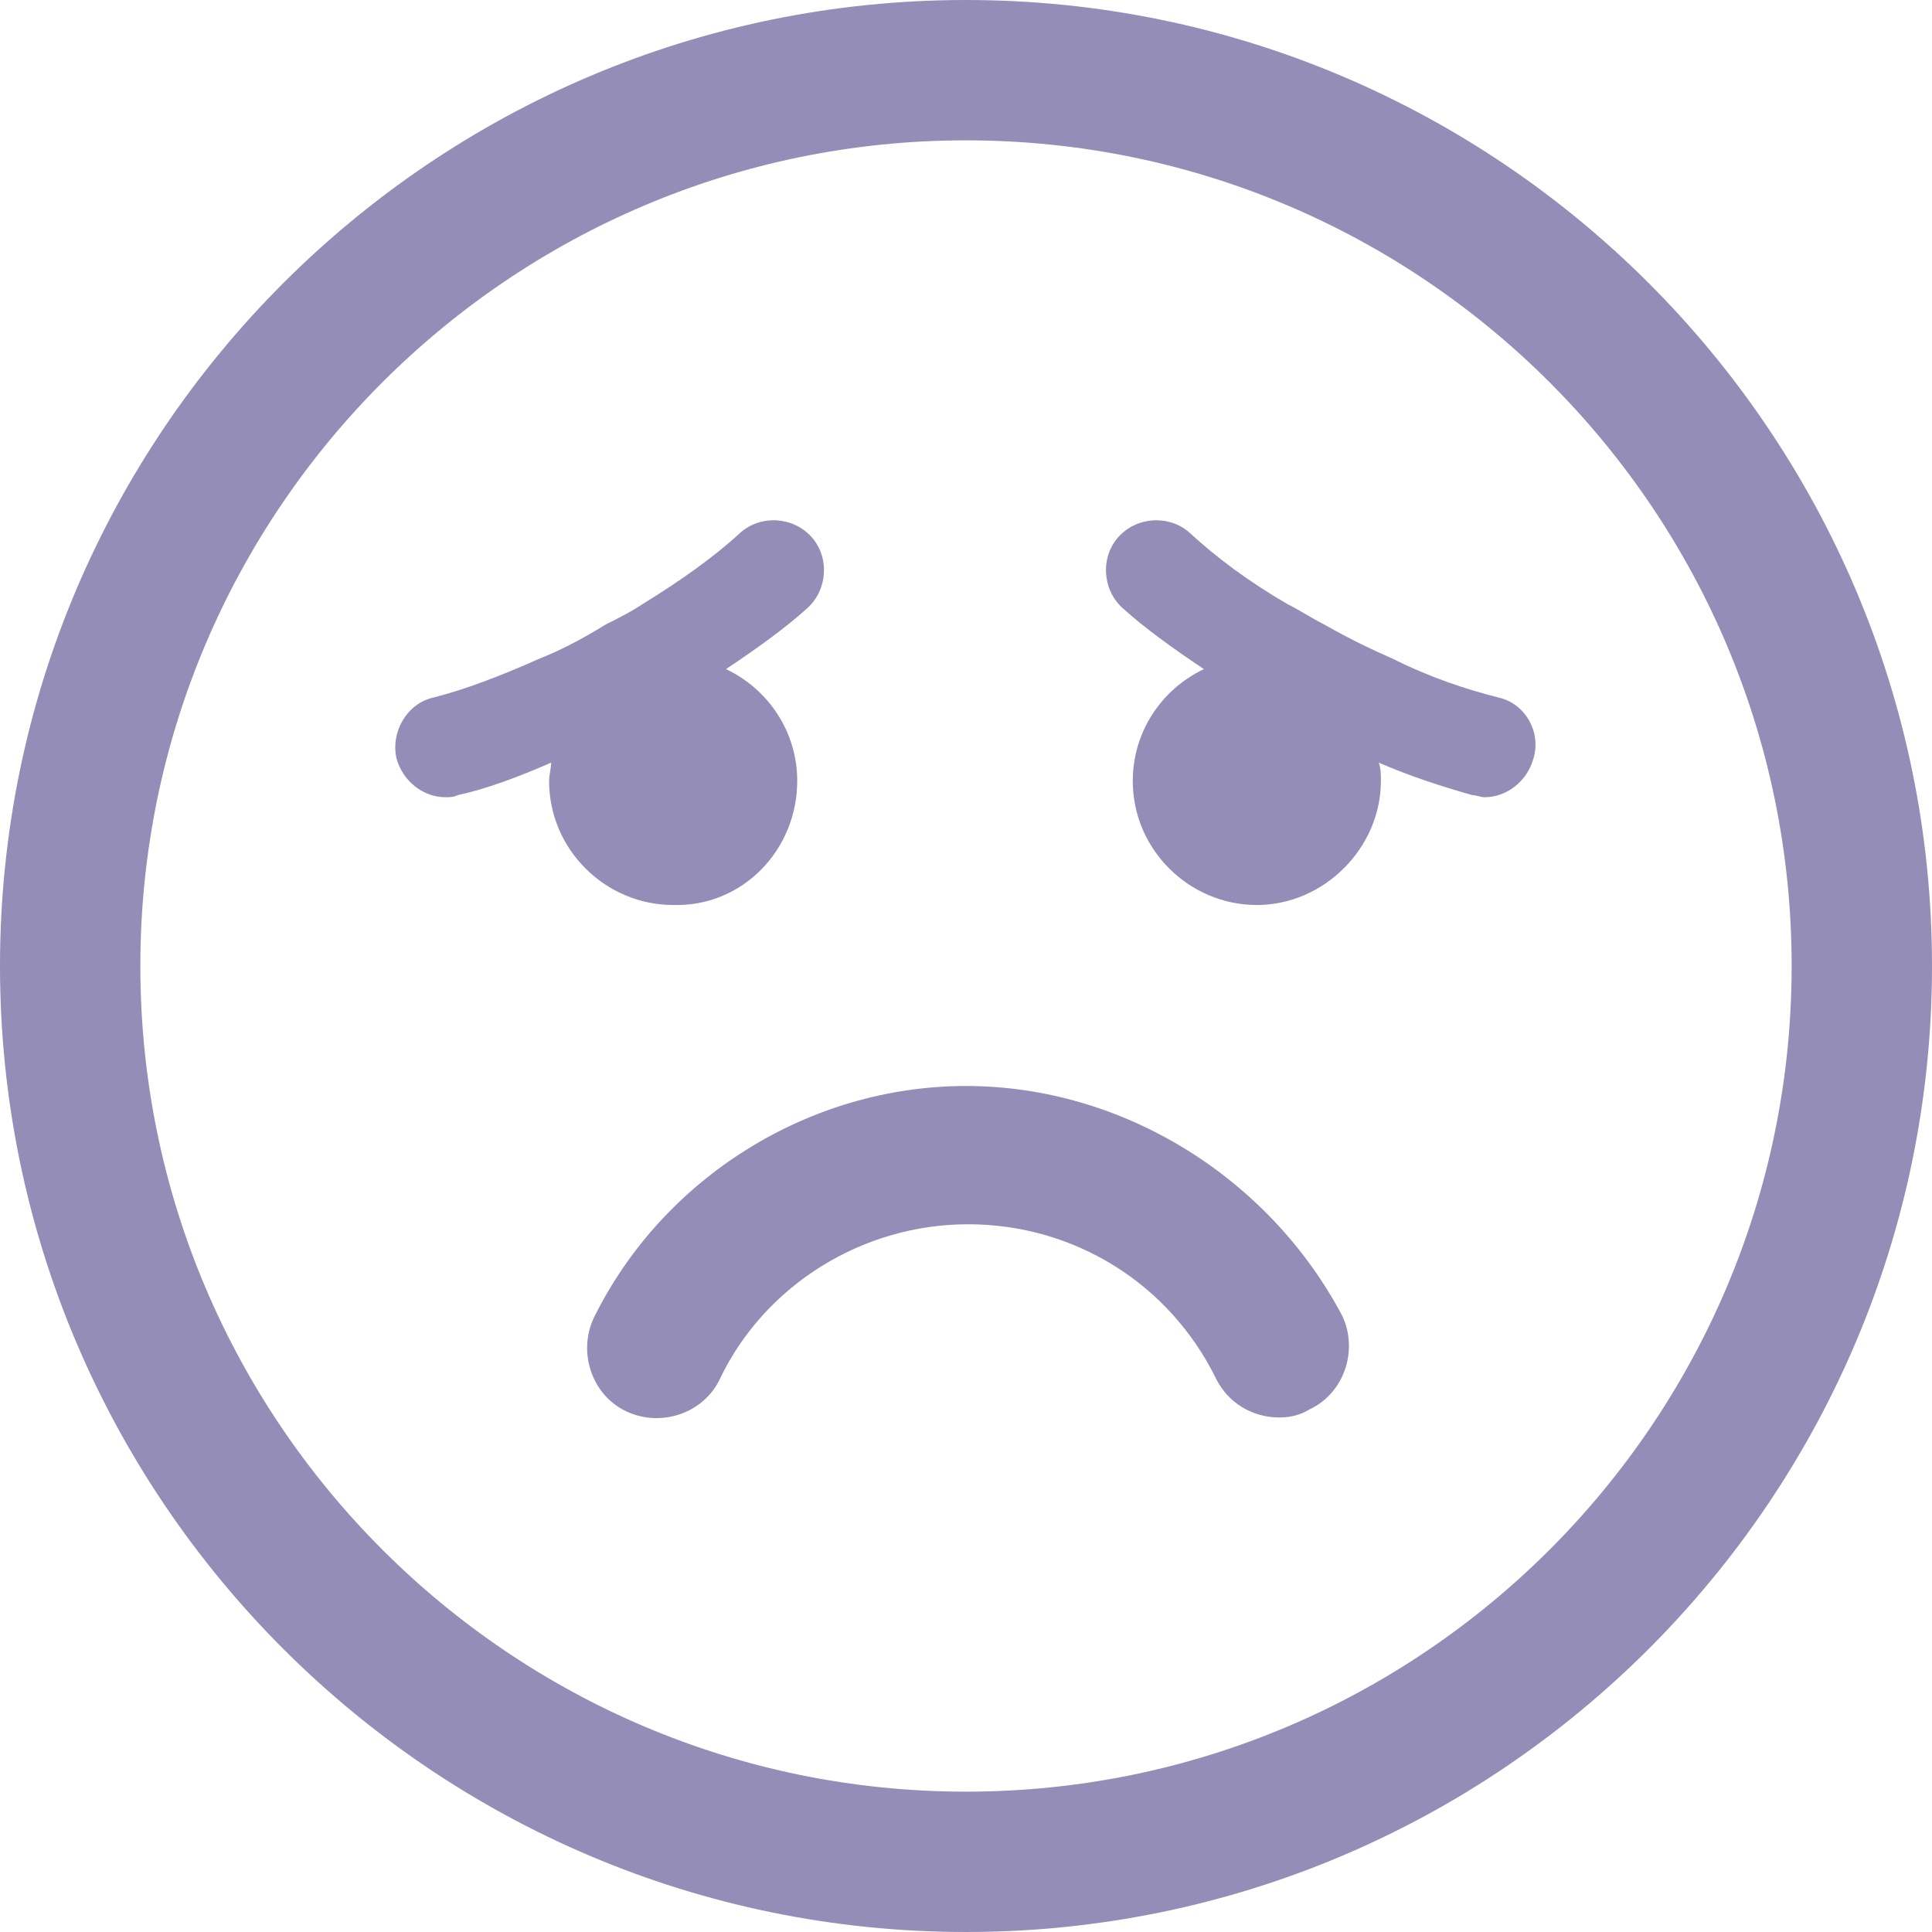 <svg width="28" height="28" viewBox="0 0 28 28" fill="none" xmlns="http://www.w3.org/2000/svg">
<path d="M14 0C6.278 0 0 6.278 0 14C0 21.722 6.278 28 14 28C21.722 28 28 21.722 28 14C28 6.278 21.722 0 14 0ZM14 25.966C7.398 25.966 2.034 20.602 2.034 14C2.034 7.398 7.398 2.034 14 2.034C20.602 2.034 25.966 7.398 25.966 14C25.966 20.602 20.602 25.966 14 25.966Z" fill="#938DB7"/>
<path d="M11.554 11.318C11.554 10.611 11.141 9.992 10.522 9.697C10.964 9.402 11.377 9.107 11.701 8.813C11.996 8.547 12.025 8.076 11.76 7.781C11.495 7.486 11.023 7.457 10.728 7.722C10.345 8.076 9.844 8.429 9.314 8.754C9.137 8.872 8.96 8.96 8.783 9.048C8.4 9.284 8.105 9.432 7.811 9.549C7.28 9.785 6.749 9.992 6.278 10.11C5.895 10.198 5.659 10.611 5.747 10.994C5.836 11.318 6.131 11.554 6.455 11.554C6.514 11.554 6.573 11.554 6.632 11.524C7.044 11.436 7.516 11.259 7.987 11.053C7.987 11.141 7.958 11.229 7.958 11.318C7.958 12.32 8.783 13.116 9.756 13.116C10.758 13.145 11.554 12.32 11.554 11.318Z" fill="#938DB7"/>
<path d="M21.722 10.11C21.25 9.992 20.72 9.815 20.189 9.549C19.924 9.432 19.6 9.284 19.187 9.048C19.011 8.96 18.834 8.842 18.657 8.754C18.097 8.429 17.625 8.076 17.242 7.722C16.947 7.457 16.476 7.486 16.21 7.781C15.945 8.076 15.975 8.547 16.27 8.813C16.594 9.107 17.006 9.402 17.448 9.697C16.829 9.992 16.417 10.611 16.417 11.318C16.417 12.32 17.242 13.116 18.215 13.116C19.187 13.116 20.013 12.29 20.013 11.318C20.013 11.229 20.013 11.141 19.983 11.053C20.455 11.259 20.926 11.406 21.339 11.524C21.398 11.524 21.457 11.554 21.516 11.554C21.84 11.554 22.135 11.318 22.223 10.994C22.341 10.611 22.105 10.198 21.722 10.11Z" fill="#938DB7"/>
<path d="M14 15.739C11.73 15.739 9.608 17.065 8.606 19.099C8.371 19.6 8.577 20.219 9.078 20.455C9.579 20.691 10.198 20.484 10.434 19.983C11.082 18.627 12.497 17.743 14.03 17.743C15.562 17.743 16.947 18.598 17.625 19.983C17.802 20.337 18.156 20.543 18.539 20.543C18.686 20.543 18.834 20.514 18.981 20.425C19.482 20.189 19.688 19.57 19.453 19.07C18.392 17.065 16.27 15.739 14 15.739Z" fill="#938DB7"/>
</svg>
